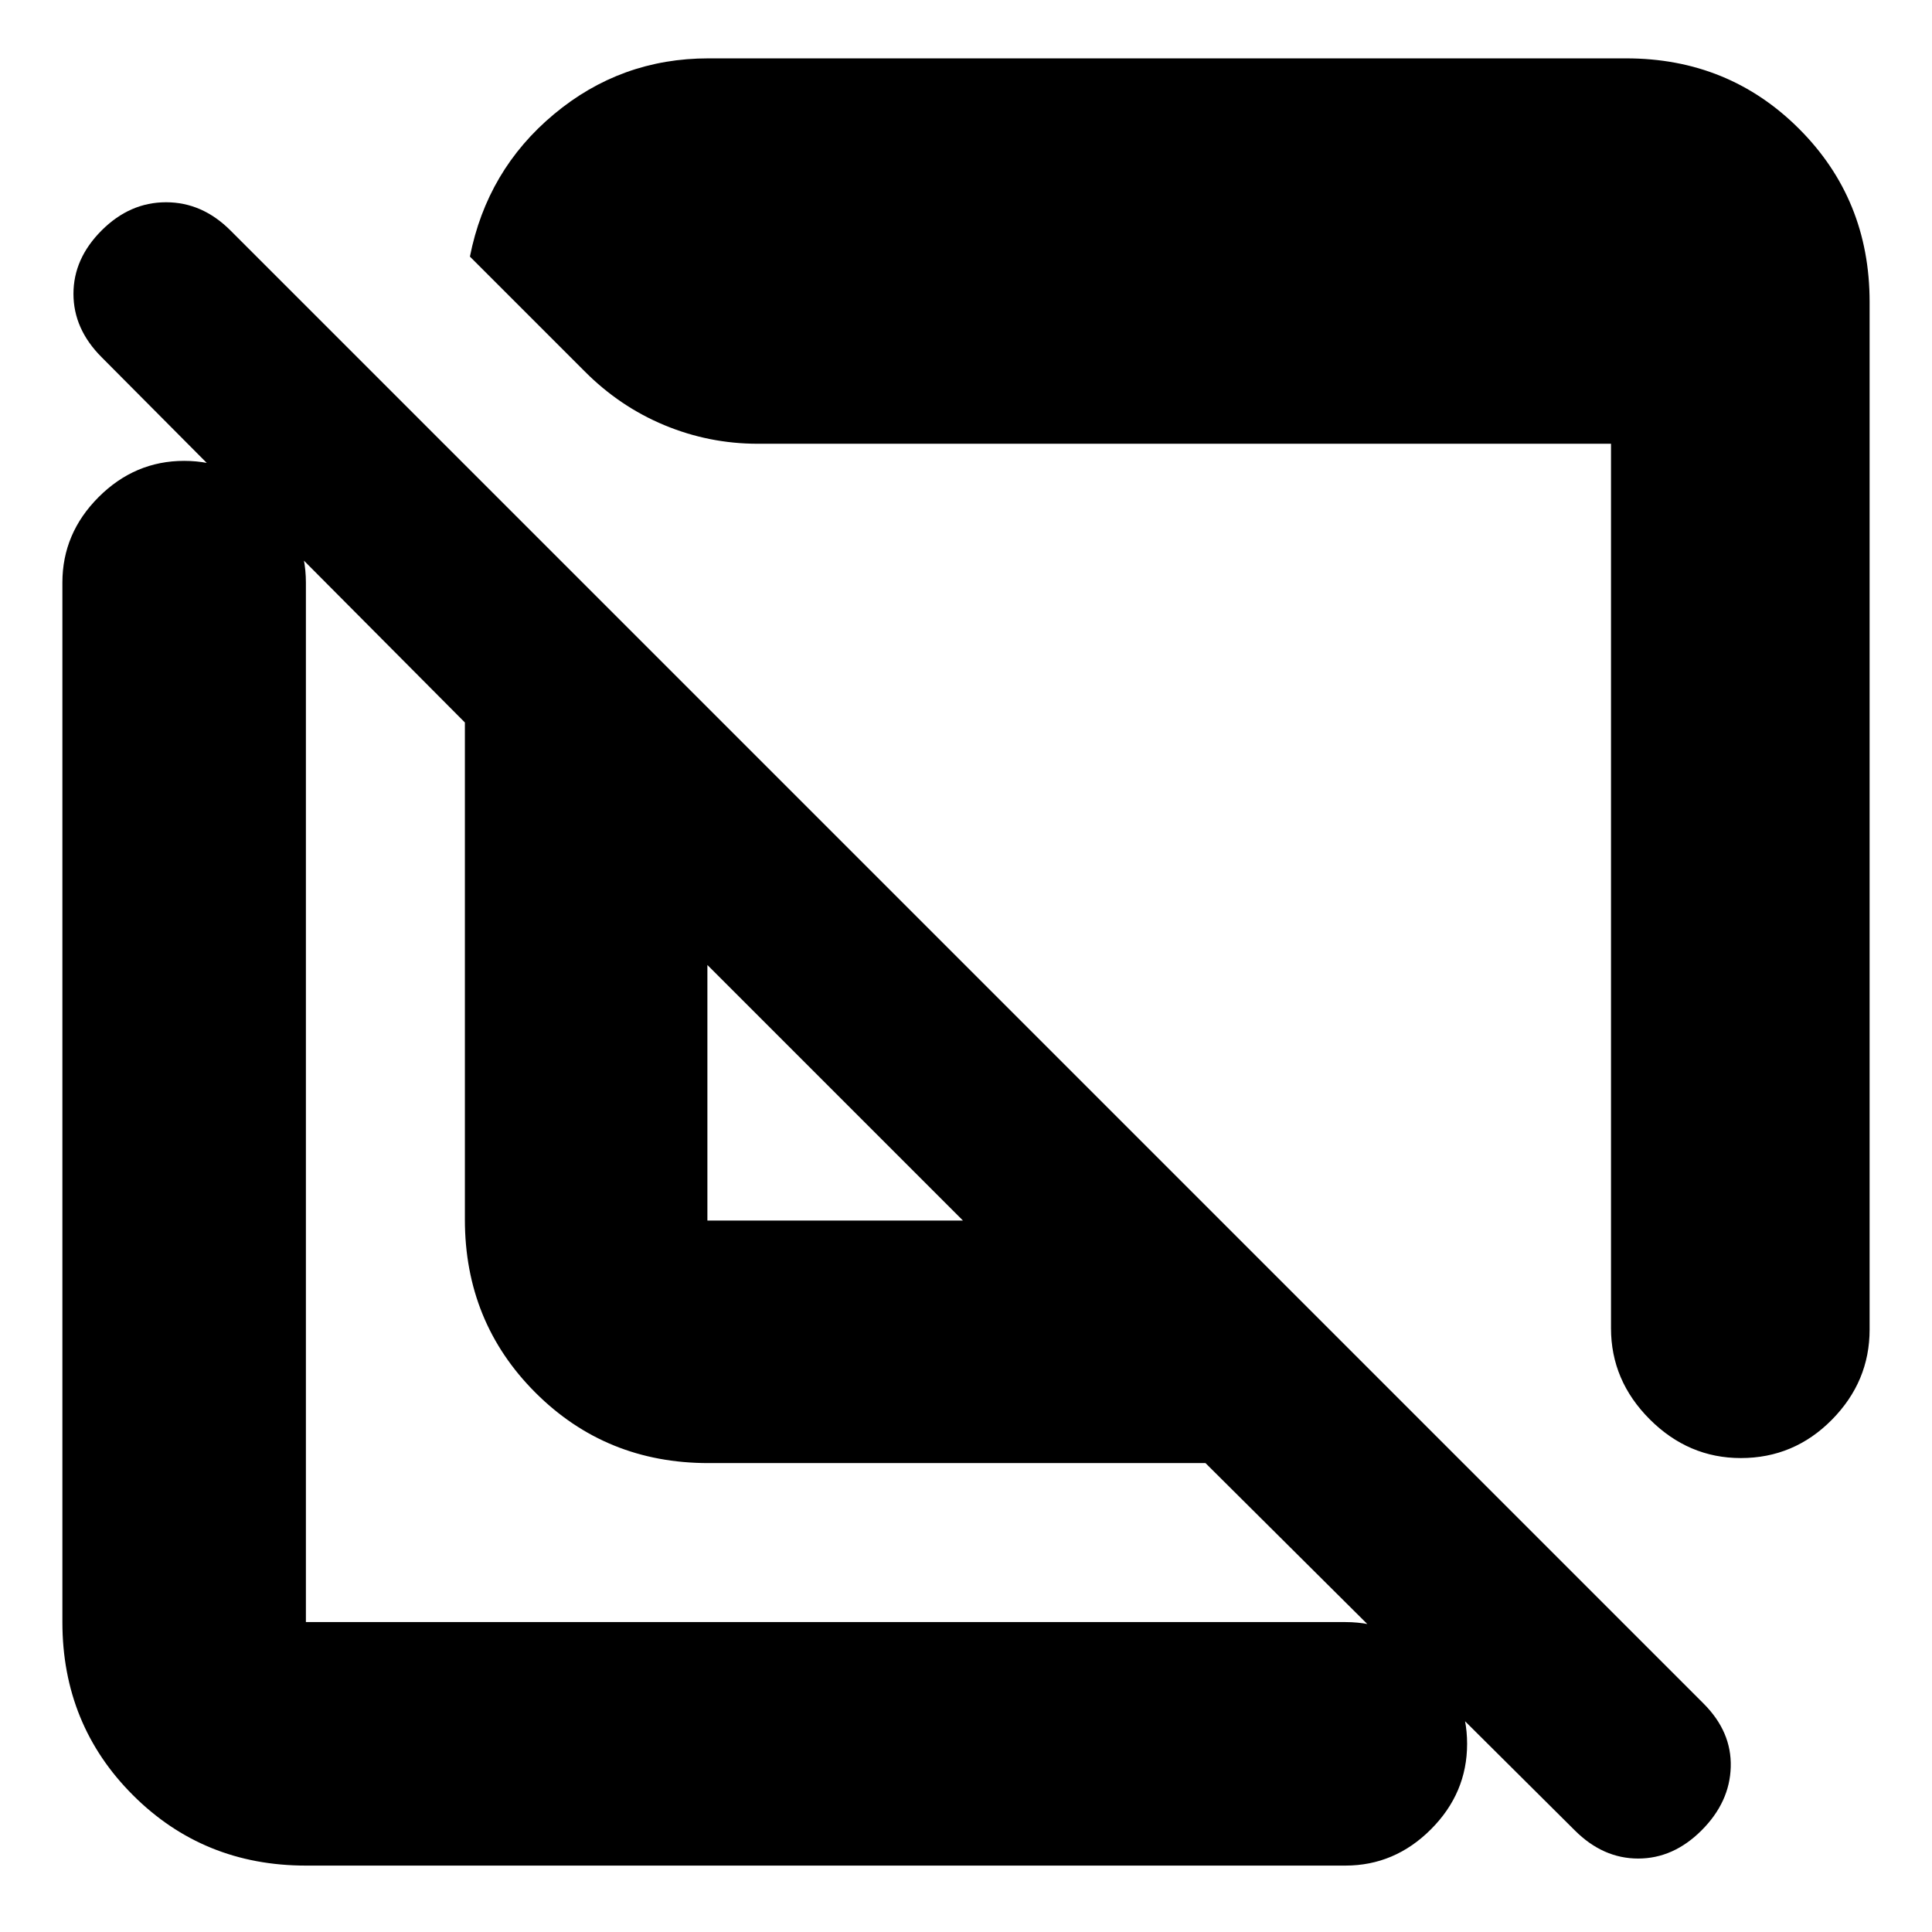 <svg xmlns="http://www.w3.org/2000/svg" height="24" viewBox="0 -960 960 960" width="24"><path d="M929-810v510.64q0 25.86-18.79 44.86t-45.21 19q-26 0-45.25-19.25T800.5-300v-439.5h-424q-24.14 0-46.37-9.24-22.22-9.24-39.63-26.76l-57-57q8.5-43 41.75-70.75T352-931h456q50.94 0 85.97 35.03T929-810ZM352-233q-50.94 0-85.97-35.03T231-354v-247L50.5-782.5q-14-14-14-31.5t14-31.5q14-14 32-14t32 14l732 732q14 14 13.5 31.5t-14.5 31.5q-14 14-31.5 14t-31.5-14L599-233H352Zm-.5-120.5h127l-127-127v127ZM152-33q-50.94 0-85.97-35.03T31-154v-516.5Q31-695 49-713t42.5-18q24.5 0 42.5 18t18 42.5V-154h516.5q24.5 0 42.5 18t18 42.5Q729-69 711-51t-42.5 18H152Zm264.5-383Zm160-122Z"/></svg>
